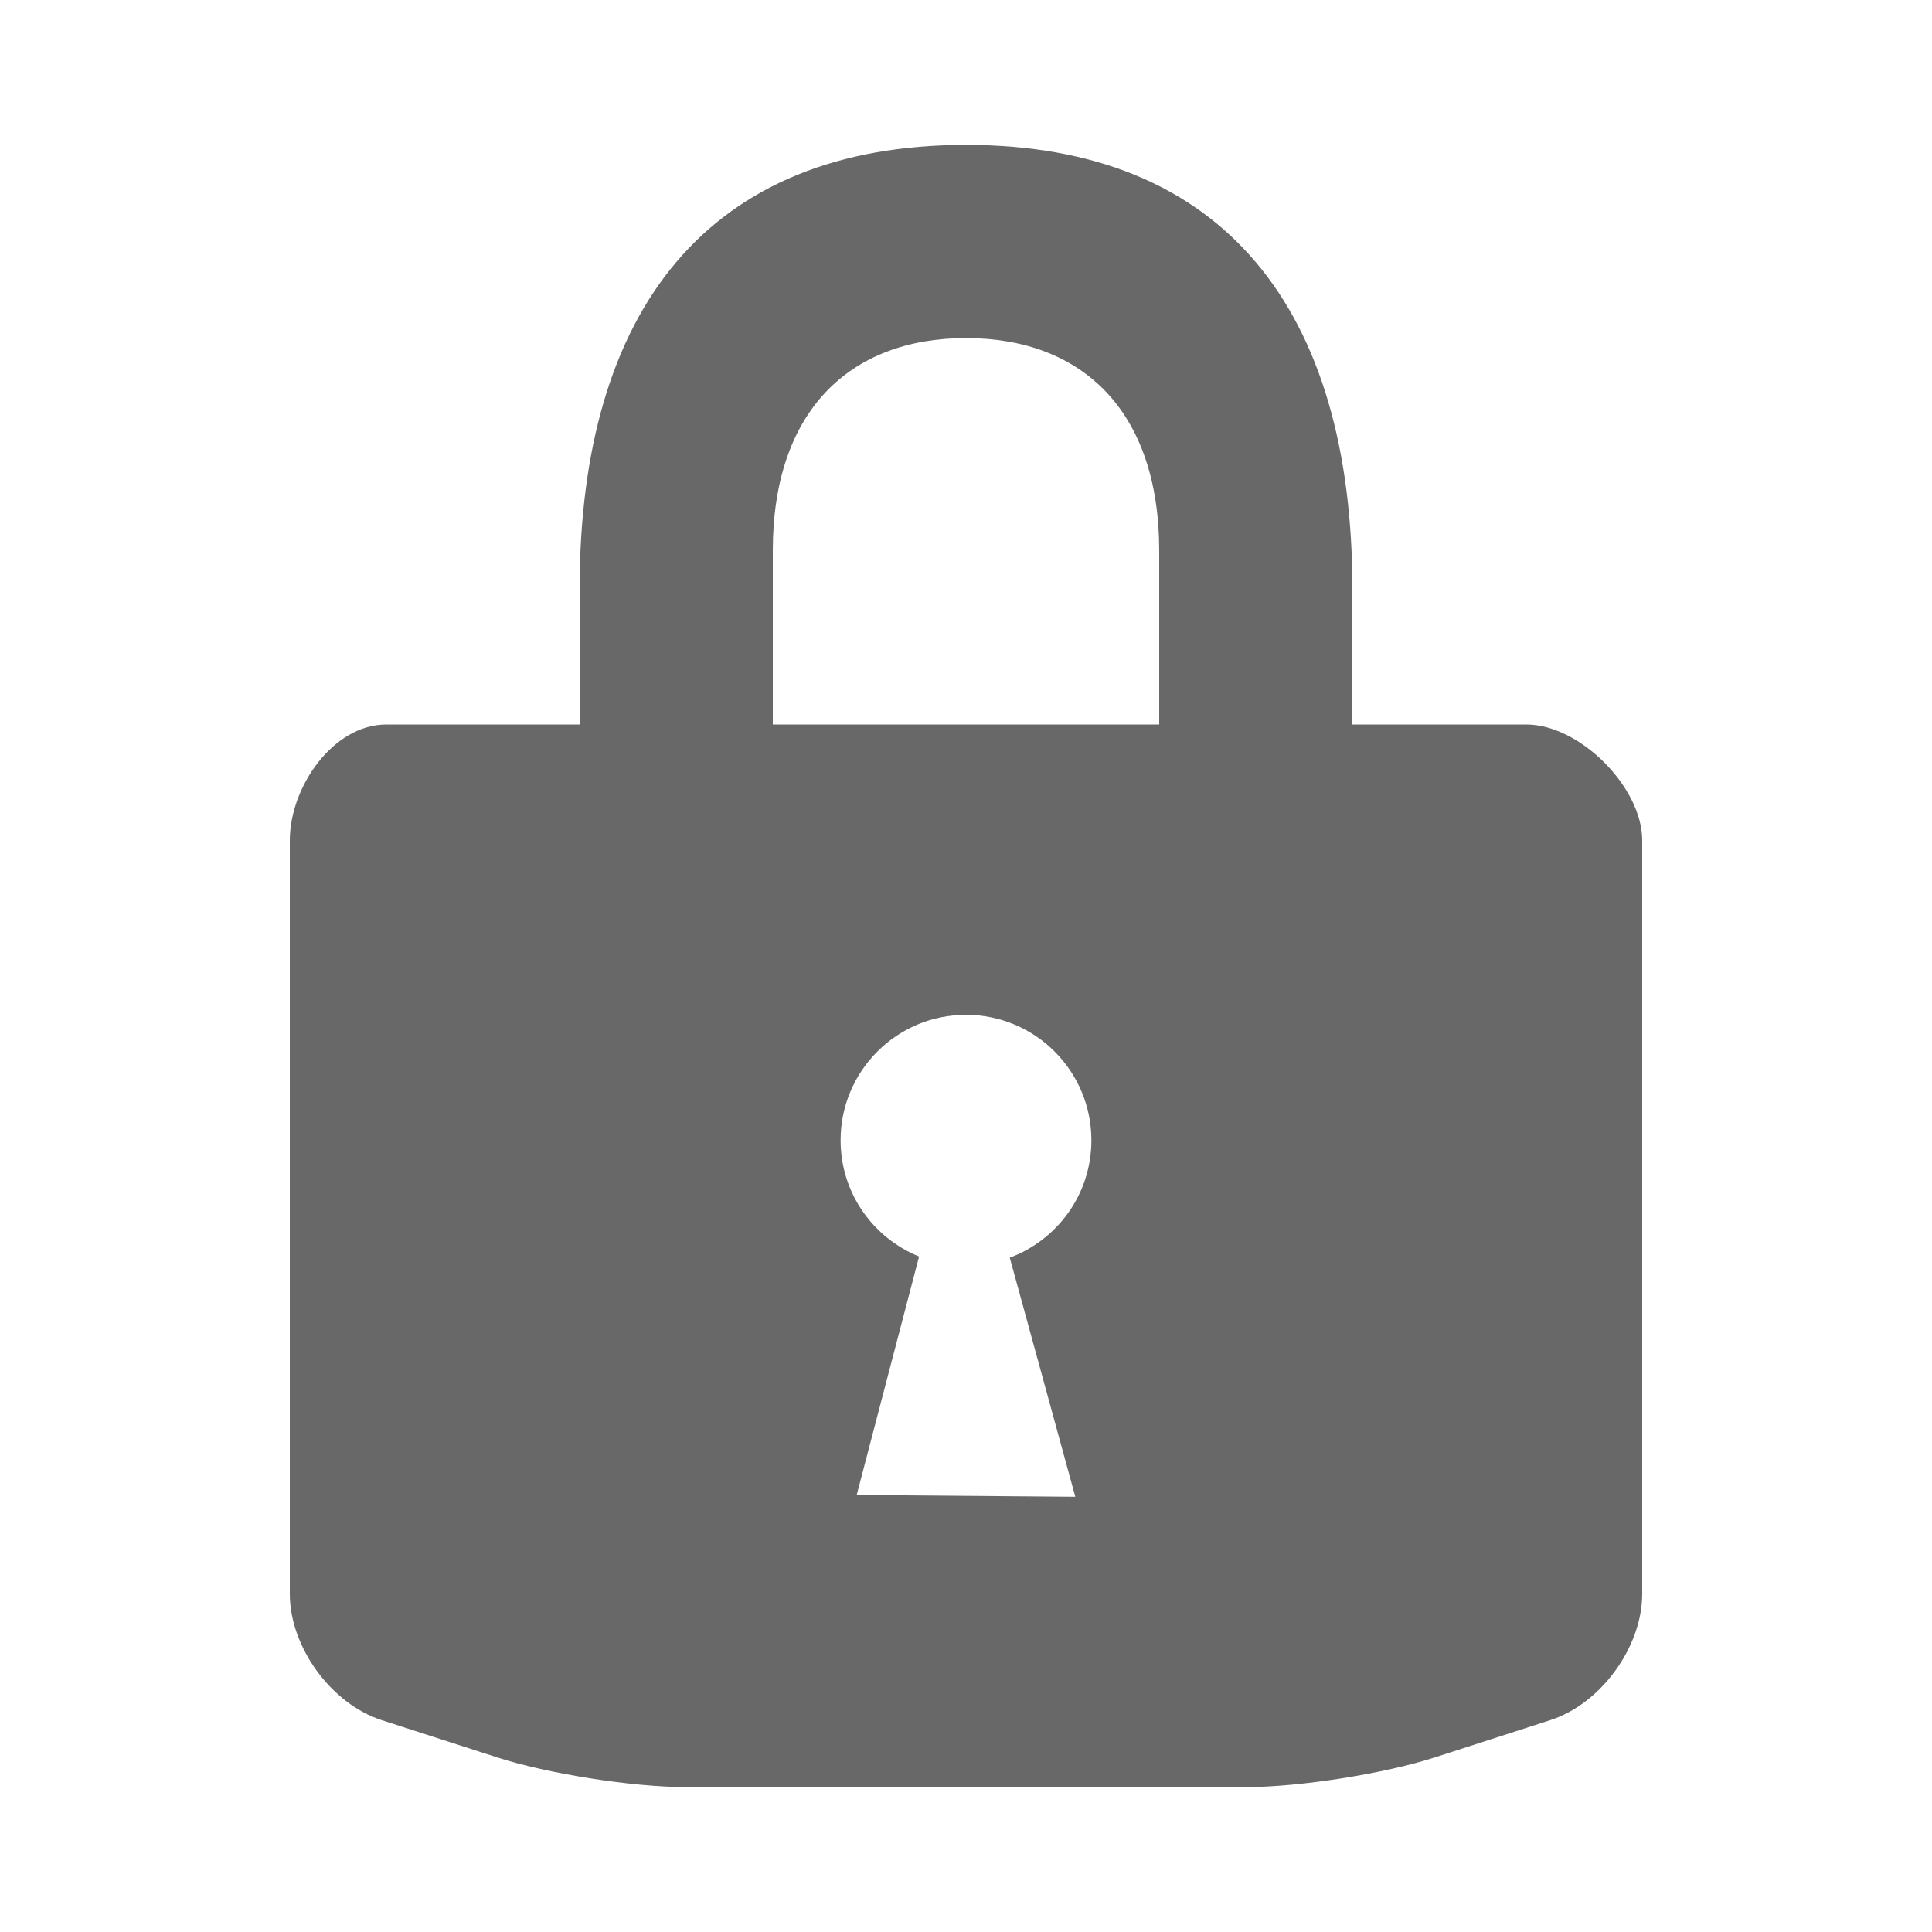 <?xml version="1.0" encoding="utf-8"?>
<!-- Generator: Adobe Illustrator 15.1.0, SVG Export Plug-In . SVG Version: 6.00 Build 0)  -->
<!DOCTYPE svg PUBLIC "-//W3C//DTD SVG 1.1//EN" "http://www.w3.org/Graphics/SVG/1.1/DTD/svg11.dtd">
<svg version="1.1" id="Layer_1" xmlns="http://www.w3.org/2000/svg" xmlns:xlink="http://www.w3.org/1999/xlink" x="0px" y="0px"
	 width="100px" height="100px" viewBox="0 0 100 100" enable-background="new 0 0 100 100" xml:space="preserve">
<g>
	<path fill="#686869" d="M79,37.5h-9v-7c0-14.486-6.674-23-20-23c-13.327,0-20,8.514-20,23v7H20c-2.762,0-5,3.238-5,6v39
		c0,2.75,2.142,5.691,4.759,6.535l5.982,1.93C28.358,91.811,32.75,92.5,35.5,92.5h29c2.75,0,7.141-0.689,9.758-1.535l5.982-1.93
		C82.857,88.191,85,85.25,85,82.5v-39C85,40.738,81.762,37.5,79,37.5z M55.658,77.473l-11.316-0.092l3.229-12.344
		c-2.381-0.963-4.062-3.289-4.062-6.016c0-3.584,2.906-6.495,6.49-6.495c3.587,0,6.491,2.911,6.491,6.495
		c0,2.789-1.76,5.158-4.225,6.076L55.658,77.473z M60,37.5H40v-9c0-7.225,3.986-11,10-11s10,3.775,10,11V37.5z"/>
</g>
</svg>
